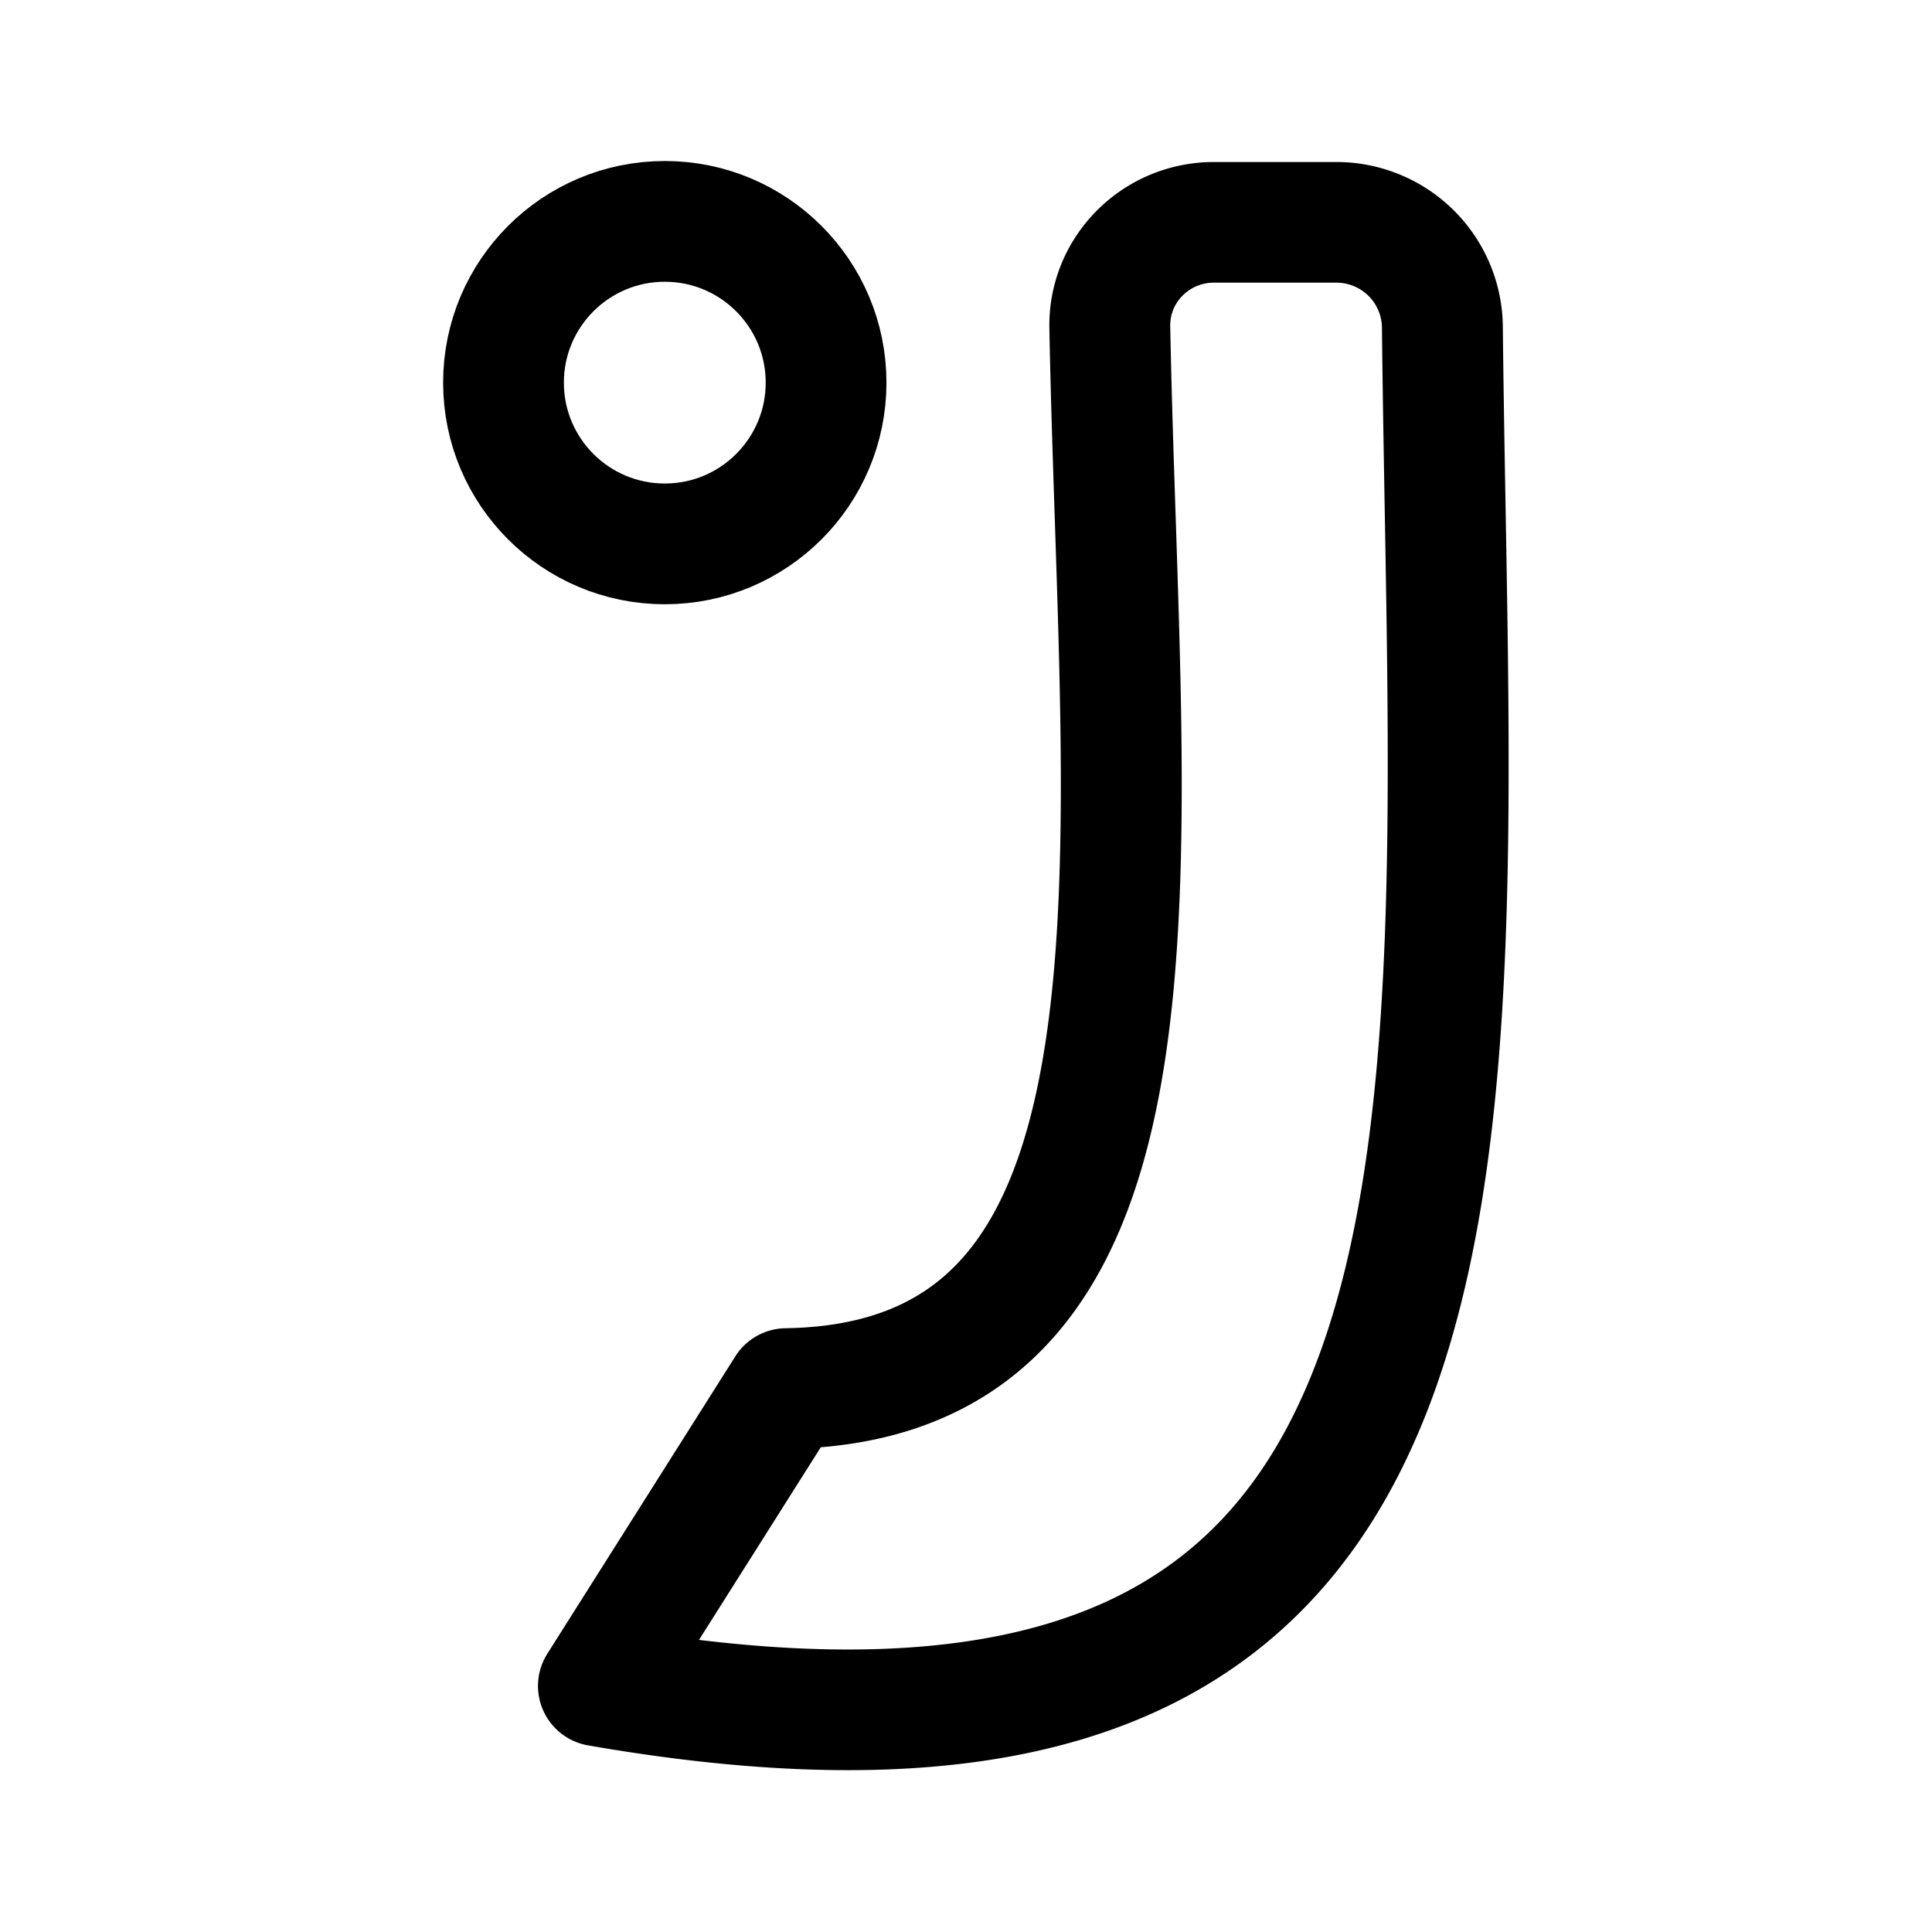 <svg xmlns="http://www.w3.org/2000/svg" xml:space="preserve" width="192" height="192" viewBox="0 0 50.8 50.8"><ellipse cx="17.48" cy="10.061" rx="4.241" ry="4.24" style="fill:none;stroke:#000;stroke-width:3.175;stroke-linecap:round;stroke-linejoin:round;stroke-miterlimit:32;stroke-dasharray:none;stroke-opacity:1;paint-order:stroke fill markers"/><path d="M16.122 44.095c24.097 4.206 21.87-13.816 21.65-34.92a2.72 2.72 0 0 0-2.716-2.699h-3.143c-1.491 0-2.701 1.21-2.673 2.7.266 13.832 2.122 27.112-8.295 27.275z" style="opacity:1;fill:none;stroke:#000;stroke-width:3.101;stroke-linecap:round;stroke-linejoin:round;stroke-miterlimit:32;stroke-dasharray:none;stroke-opacity:1;paint-order:stroke fill markers" transform="matrix(1.025 0 0 1.023 -.79 -.779)"/></svg>